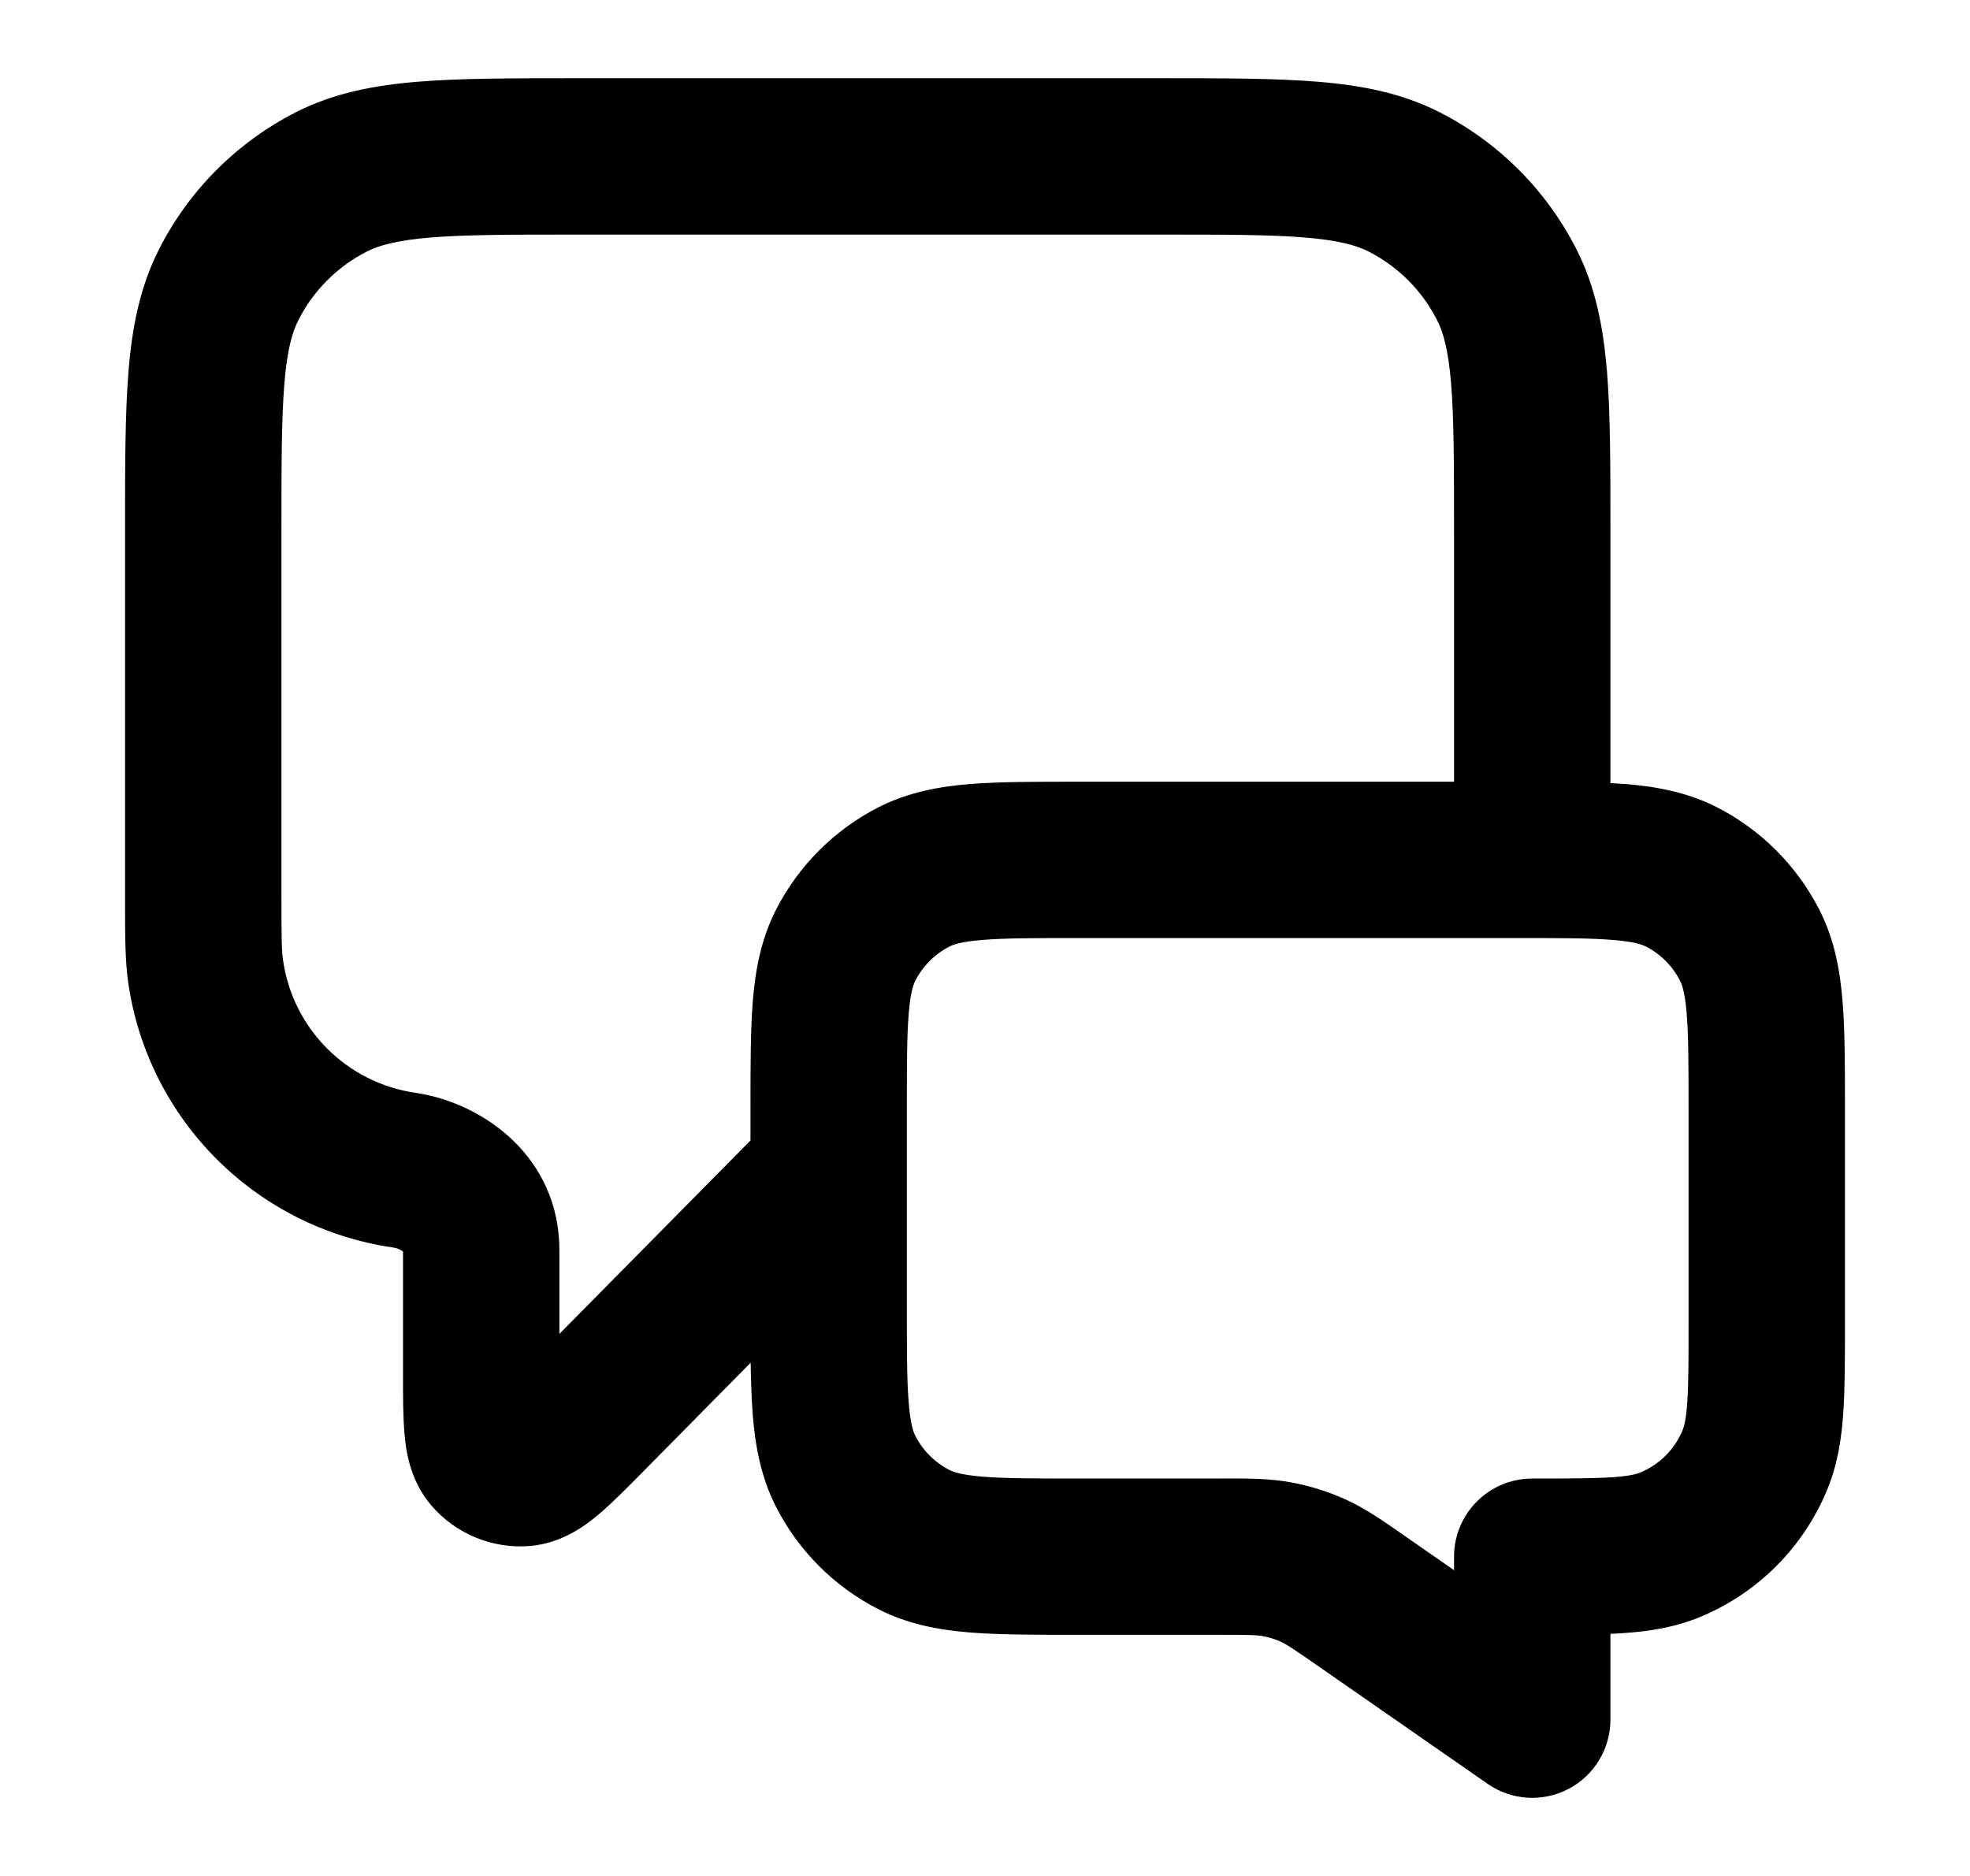 <svg width="21" height="20" viewBox="0 0 21 20" fill="none" xmlns="http://www.w3.org/2000/svg">
<path fill-rule="evenodd" clip-rule="evenodd" d="M6.132 0.834H12.368C13.039 0.834 13.592 0.834 14.043 0.871C14.511 0.909 14.942 0.991 15.347 1.197C15.974 1.517 16.484 2.027 16.803 2.654C17.009 3.058 17.091 3.489 17.13 3.957C17.167 4.408 17.167 4.962 17.167 5.633V8.349C17.223 8.352 17.277 8.355 17.329 8.359C17.659 8.386 17.986 8.446 18.302 8.606C18.772 8.846 19.154 9.229 19.394 9.699C19.555 10.014 19.614 10.342 19.641 10.671C19.667 10.984 19.667 11.363 19.667 11.802V14.123C19.667 14.488 19.667 14.803 19.649 15.065C19.63 15.339 19.589 15.614 19.476 15.886C19.223 16.498 18.736 16.985 18.123 17.239C17.852 17.351 17.577 17.393 17.302 17.411C17.258 17.414 17.213 17.417 17.167 17.419V18.334C17.167 18.644 16.994 18.929 16.719 19.073C16.444 19.216 16.112 19.195 15.858 19.018L14.044 17.757C13.765 17.563 13.708 17.528 13.655 17.503C13.593 17.476 13.528 17.455 13.462 17.443C13.404 17.432 13.338 17.429 12.997 17.429H11.468C11.028 17.429 10.65 17.429 10.337 17.404C10.008 17.377 9.68 17.317 9.365 17.157C8.895 16.917 8.512 16.535 8.272 16.064C8.112 15.749 8.052 15.421 8.025 15.092C8.012 14.923 8.005 14.735 8.002 14.528L6.842 15.703C6.682 15.865 6.525 16.023 6.388 16.14C6.266 16.243 6.008 16.452 5.65 16.482C5.25 16.515 4.858 16.354 4.597 16.049C4.363 15.776 4.326 15.446 4.312 15.287C4.296 15.108 4.296 14.885 4.296 14.658L4.296 13.343C4.28 13.33 4.243 13.307 4.184 13.299C2.726 13.085 1.582 11.941 1.368 10.484C1.333 10.242 1.333 9.969 1.333 9.601C1.333 9.58 1.333 9.559 1.333 9.538L1.333 5.633C1.333 4.962 1.333 4.408 1.37 3.957C1.408 3.489 1.491 3.058 1.697 2.654C2.016 2.027 2.526 1.517 3.153 1.197C3.558 0.991 3.988 0.909 4.457 0.871C4.908 0.834 5.461 0.834 6.132 0.834ZM4.425 11.65C5.165 11.758 5.963 12.346 5.963 13.327V14.221L8 12.159L8 11.802C8 11.363 8 10.984 8.025 10.671C8.052 10.342 8.112 10.014 8.272 9.699C8.512 9.229 8.895 8.846 9.365 8.606C9.68 8.446 10.008 8.386 10.337 8.359C10.65 8.334 11.028 8.334 11.468 8.334L15.5 8.334V5.667C15.5 4.954 15.499 4.468 15.469 4.093C15.439 3.728 15.385 3.541 15.318 3.411C15.159 3.097 14.903 2.842 14.59 2.682C14.46 2.616 14.273 2.562 13.907 2.532C13.532 2.501 13.047 2.501 12.333 2.501H6.167C5.453 2.501 4.968 2.501 4.592 2.532C4.227 2.562 4.04 2.616 3.91 2.682C3.596 2.842 3.341 3.097 3.182 3.411C3.115 3.541 3.061 3.728 3.031 4.093C3.001 4.468 3 4.954 3 5.667V9.538C3 9.997 3.002 10.137 3.018 10.242C3.124 10.971 3.696 11.543 4.425 11.65ZM9.667 12.5C9.667 12.501 9.667 12.501 9.667 12.501V13.929C9.667 14.41 9.667 14.72 9.687 14.956C9.705 15.182 9.736 15.266 9.757 15.307C9.837 15.464 9.965 15.592 10.122 15.672C10.163 15.693 10.247 15.724 10.473 15.743C10.709 15.762 11.02 15.763 11.5 15.763H12.997C13.015 15.763 13.033 15.762 13.05 15.762C13.309 15.762 13.537 15.762 13.764 15.804C13.963 15.841 14.158 15.902 14.342 15.985C14.552 16.08 14.74 16.211 14.952 16.359C14.966 16.369 14.981 16.379 14.995 16.389L15.5 16.74V16.596C15.5 16.136 15.873 15.763 16.333 15.763C16.733 15.763 16.991 15.762 17.189 15.749C17.378 15.736 17.451 15.713 17.485 15.699C17.69 15.614 17.852 15.452 17.936 15.248C17.951 15.213 17.973 15.141 17.986 14.951C18 14.754 18 14.496 18 14.096V11.834C18 11.354 17.999 11.043 17.98 10.807C17.962 10.581 17.93 10.497 17.909 10.456C17.829 10.299 17.702 10.171 17.545 10.091C17.504 10.07 17.42 10.039 17.193 10.021C16.957 10.001 16.647 10.001 16.167 10.001H11.5C11.02 10.001 10.709 10.001 10.473 10.021C10.247 10.039 10.163 10.07 10.122 10.091C9.965 10.171 9.837 10.299 9.757 10.456C9.736 10.497 9.705 10.581 9.687 10.807C9.667 11.043 9.667 11.354 9.667 11.834V12.5Z" fill="currentcolor"/>
</svg>
